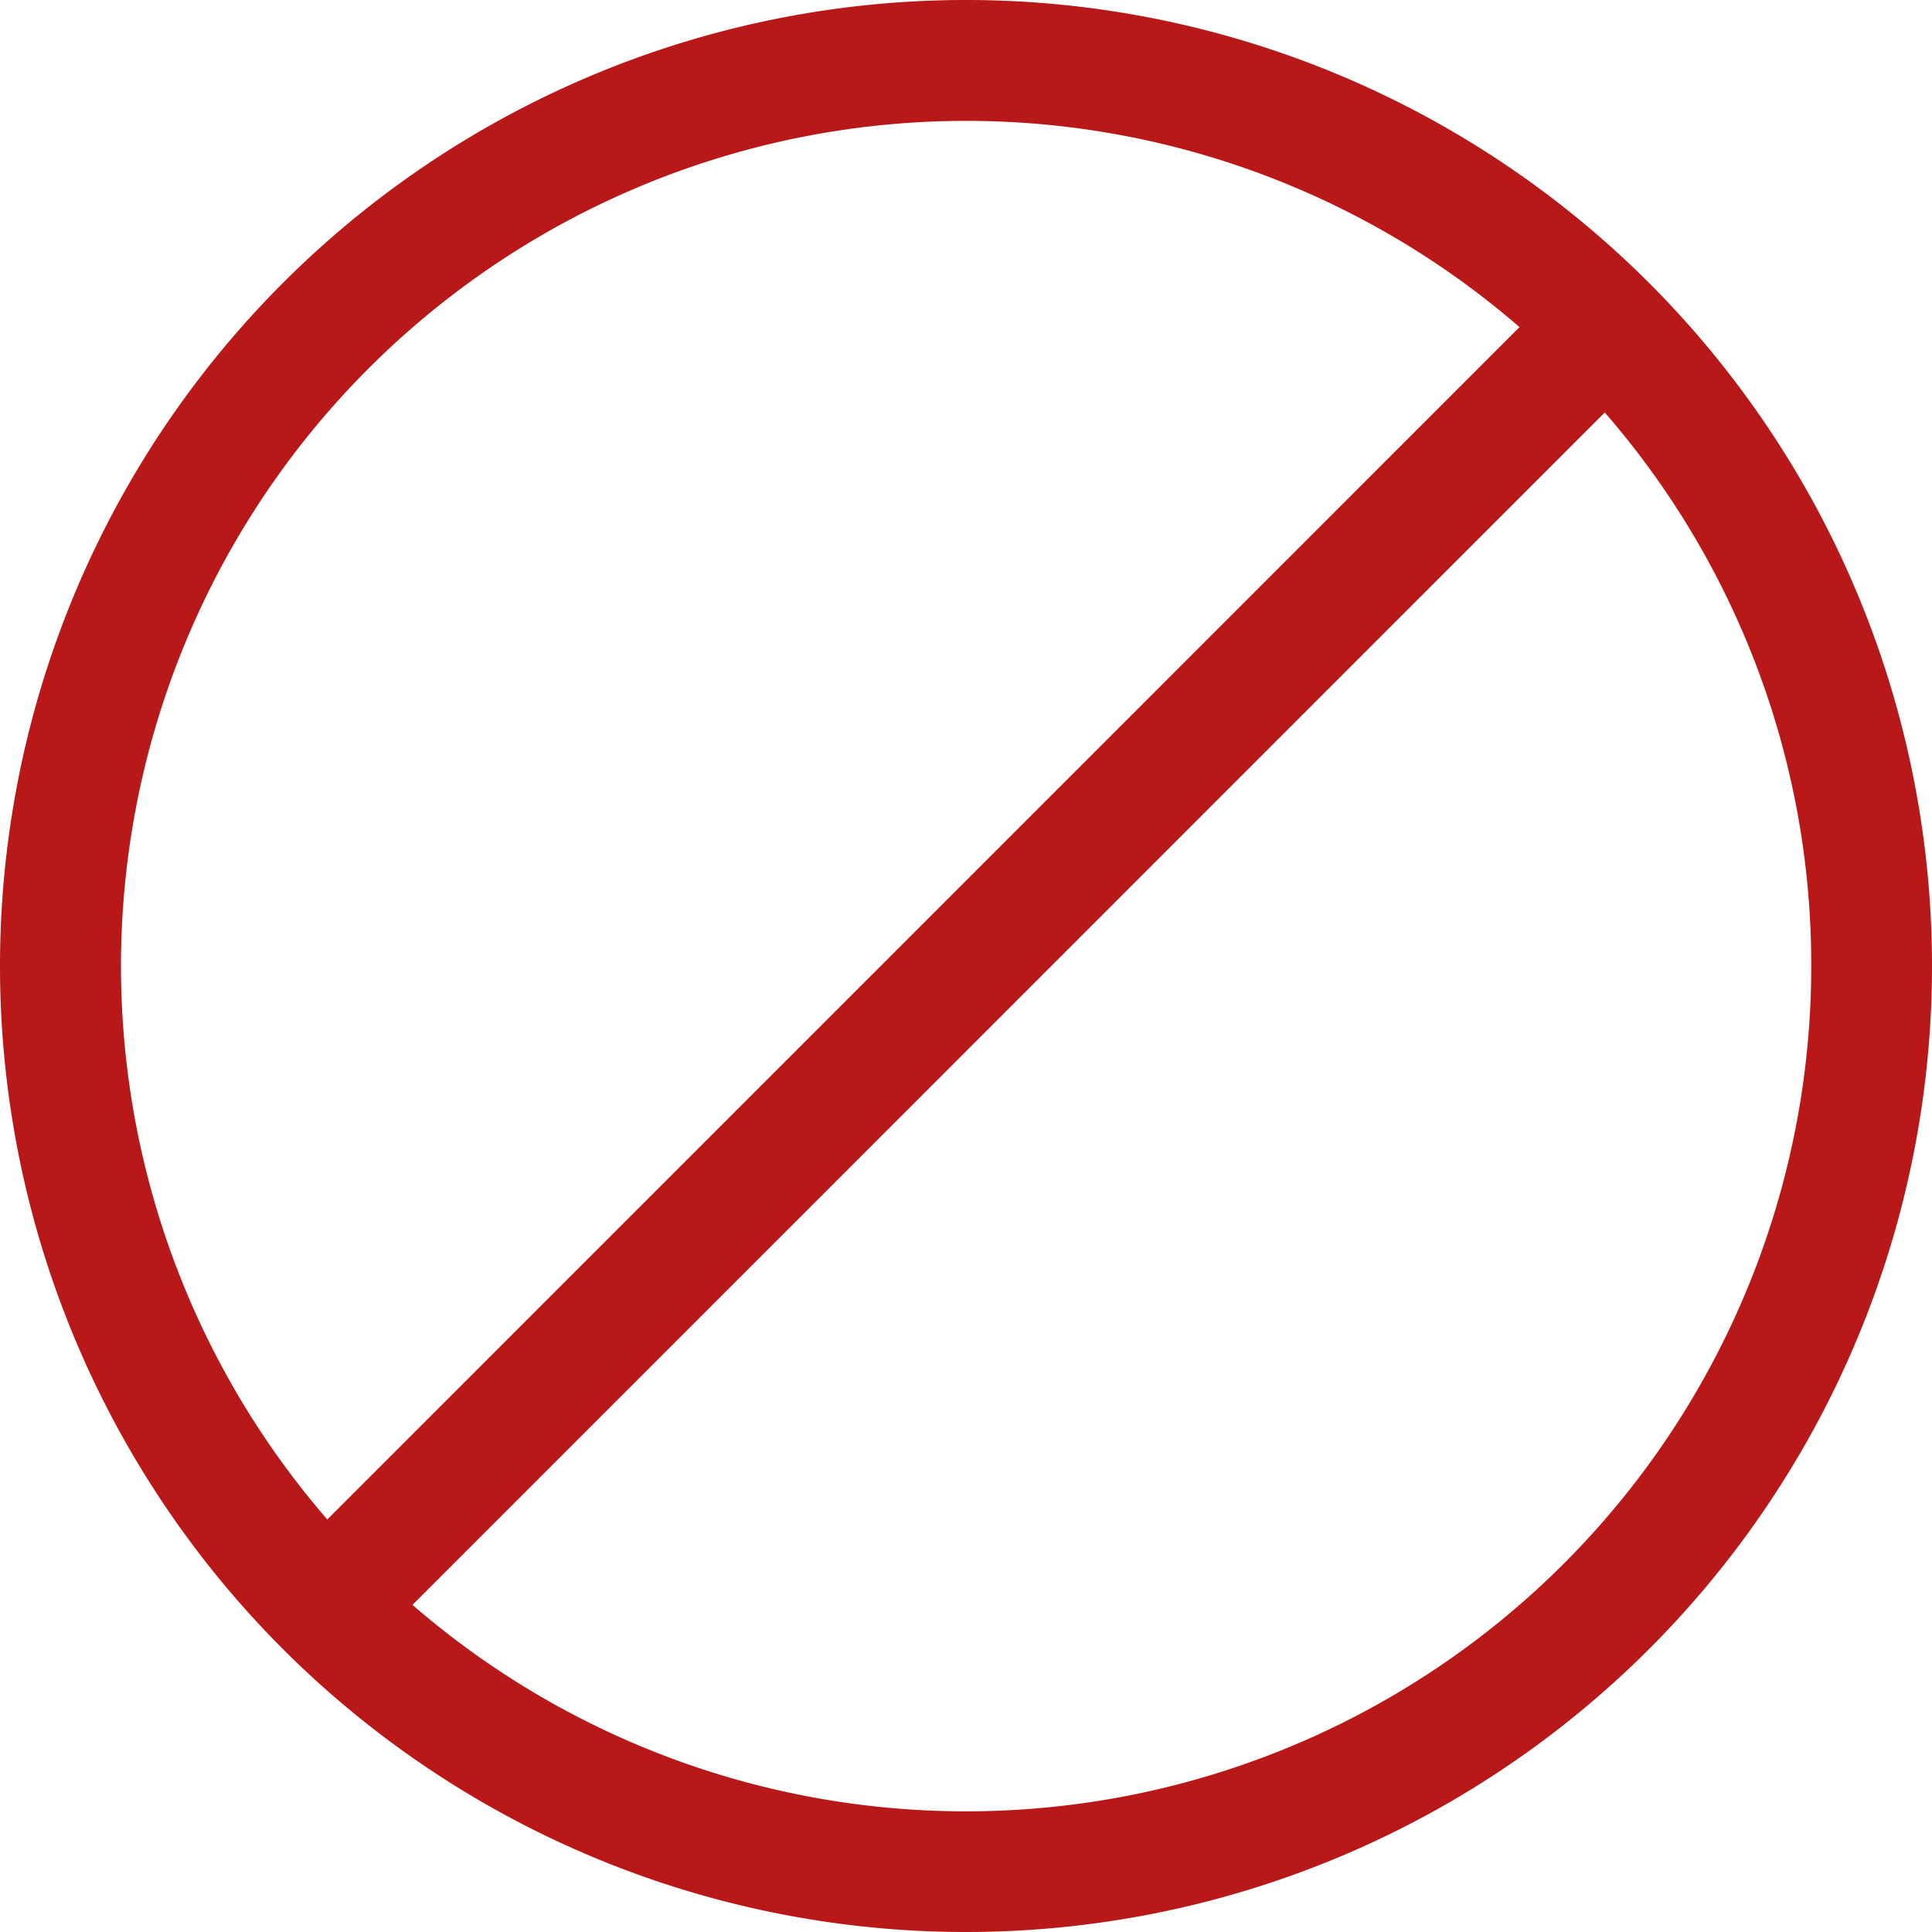 <svg xmlns="http://www.w3.org/2000/svg" width="16" height="16" fill="#b81818" class="bi bi-ban" viewBox="0 0 16 16">
  <path
    d="M15 8a6.97 6.97 0 0 0-1.71-4.584l-9.874 9.875A7 7 0 0 0 15 8M2.71 12.584l9.874-9.875a7 7 0 0 0-9.874 9.874ZM16 8A8 8 0 1 1 0 8a8 8 0 0 1 16 0" />
</svg>